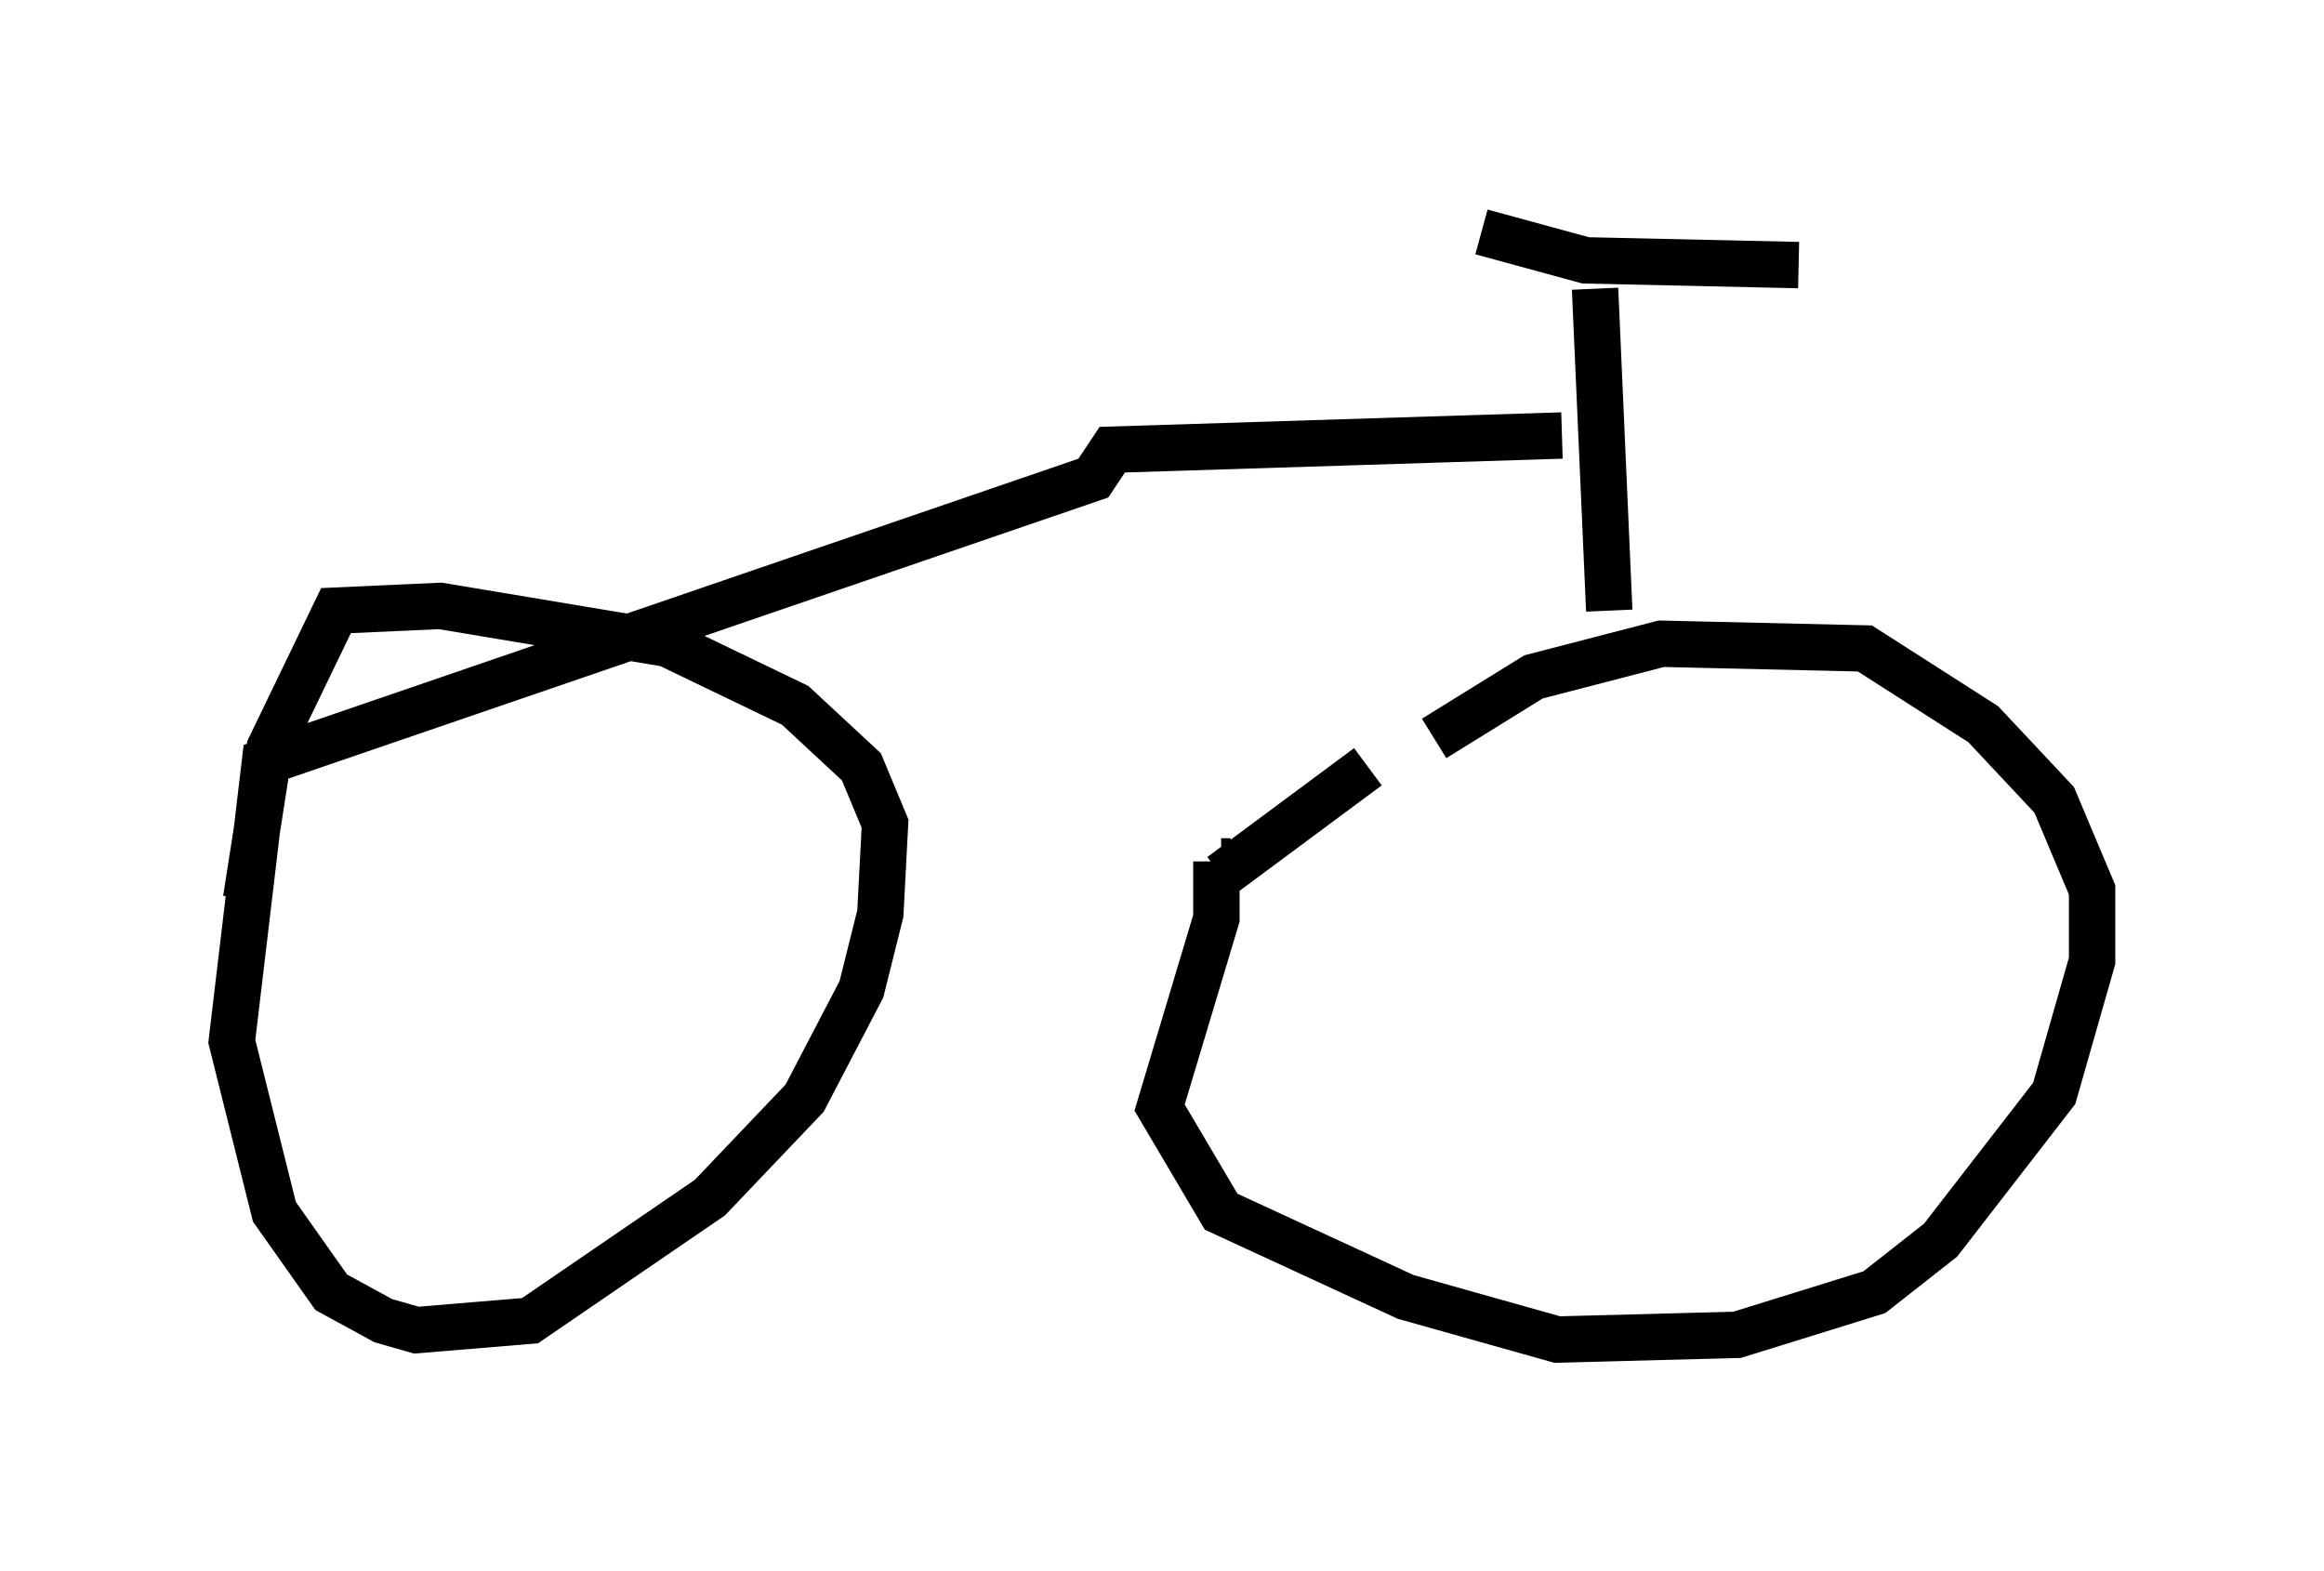 <?xml version="1.0" encoding="utf-8" ?>
<svg baseProfile="full" height="33.888" version="1.1" width="50.119" xmlns="http://www.w3.org/2000/svg" xmlns:ev="http://www.w3.org/2001/xml-events" xmlns:xlink="http://www.w3.org/1999/xlink"><defs /><rect fill="white" height="33.888" width="50.119" x="0" y="0" /><path d="M31.338, 15.923 m-1.838, 0.613 l-3.165, 2.348 m0.0, -0.306 l0.204, 0.0 m-0.306, 0.0 l0.0, 1.225 -1.225, 4.083 l1.327, 2.246 3.981, 1.838 l3.267, 0.919 3.879, -0.102 l2.96, -0.919 1.429, -1.123 l2.45, -3.165 0.817, -2.858 l0.0, -1.531 -0.817, -1.94 l-1.531, -1.633 -2.552, -1.633 l-4.39, -0.102 -2.756, 0.715 l-2.144, 1.327 m3.777, -2.756 l-0.306, -6.942 m-2.45, -1.225 l2.246, 0.613 4.594, 0.102 m-5.104, 3.675 l-9.698, 0.306 -0.408, 0.613 l-17.865, 6.125 -0.715, 6.023 l0.919, 3.675 1.225, 1.735 l1.123, 0.613 0.715, 0.204 l2.45, -0.204 3.879, -2.654 l2.042, -2.144 1.225, -2.348 l0.408, -1.633 0.102, -1.94 l-0.51, -1.225 -1.429, -1.327 l-2.756, -1.327 -4.9, -0.817 l-2.246, 0.102 -1.429, 2.96 l-0.51, 3.267 " fill="none" stroke="black" stroke-width="1" /></svg>